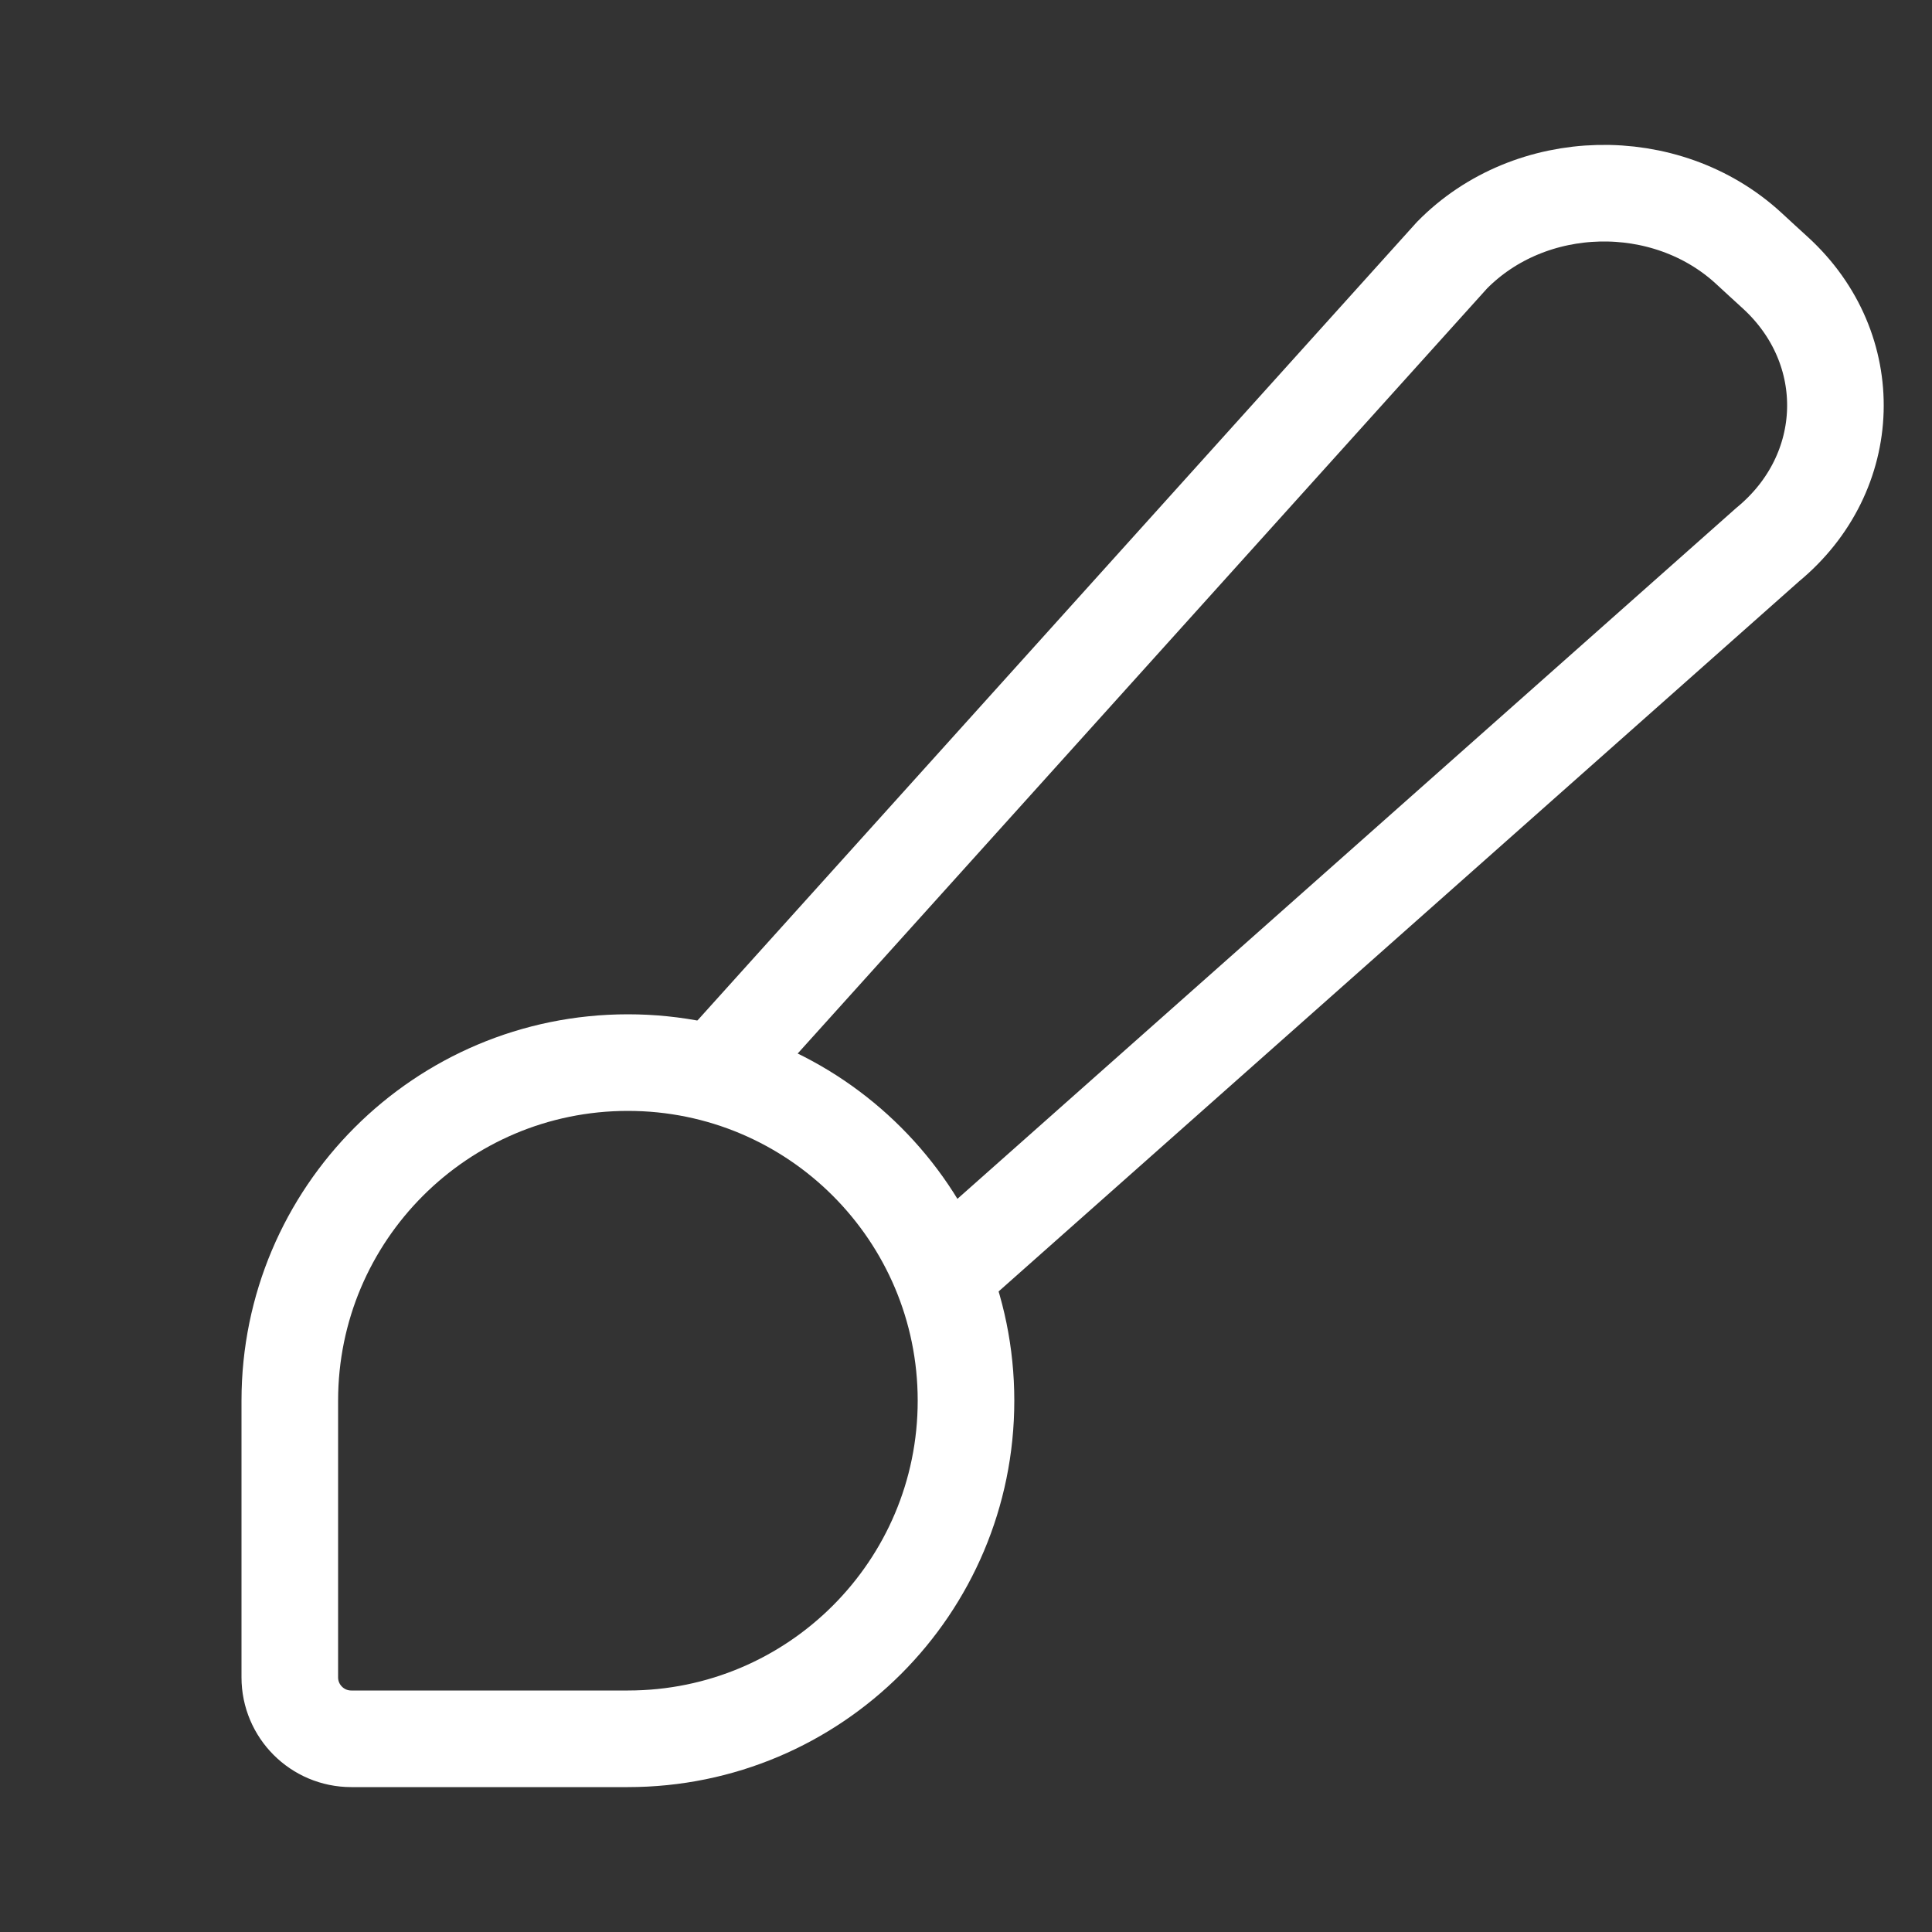 <svg xmlns="http://www.w3.org/2000/svg" width="20" height="20" viewBox="0 0 20 20" fill="none">
  <rect x="0" y="0" width="20" height="20" fill="#333333" stroke="none"/>
  <path d="M3 14.5C3 12.567 4.567 11 6.5 11C8.433 11 10 12.567 10 14.5C10 16.433 8.433 18 6.5 18H3.636C3.285 18 3 17.715 3 17.364V16.25V14.5Z" stroke="white" stroke-linecap="round" stroke-linejoin="round"/>
  <path d="M7.5 11L15.031 2.642C15.842 1.816 17.243 1.782 18.1 2.568L18.24 2.697L18.38 2.825C19.238 3.611 19.201 4.895 18.299 5.638L10 13" stroke="white" stroke-linecap="round" stroke-linejoin="round"/>
</svg>